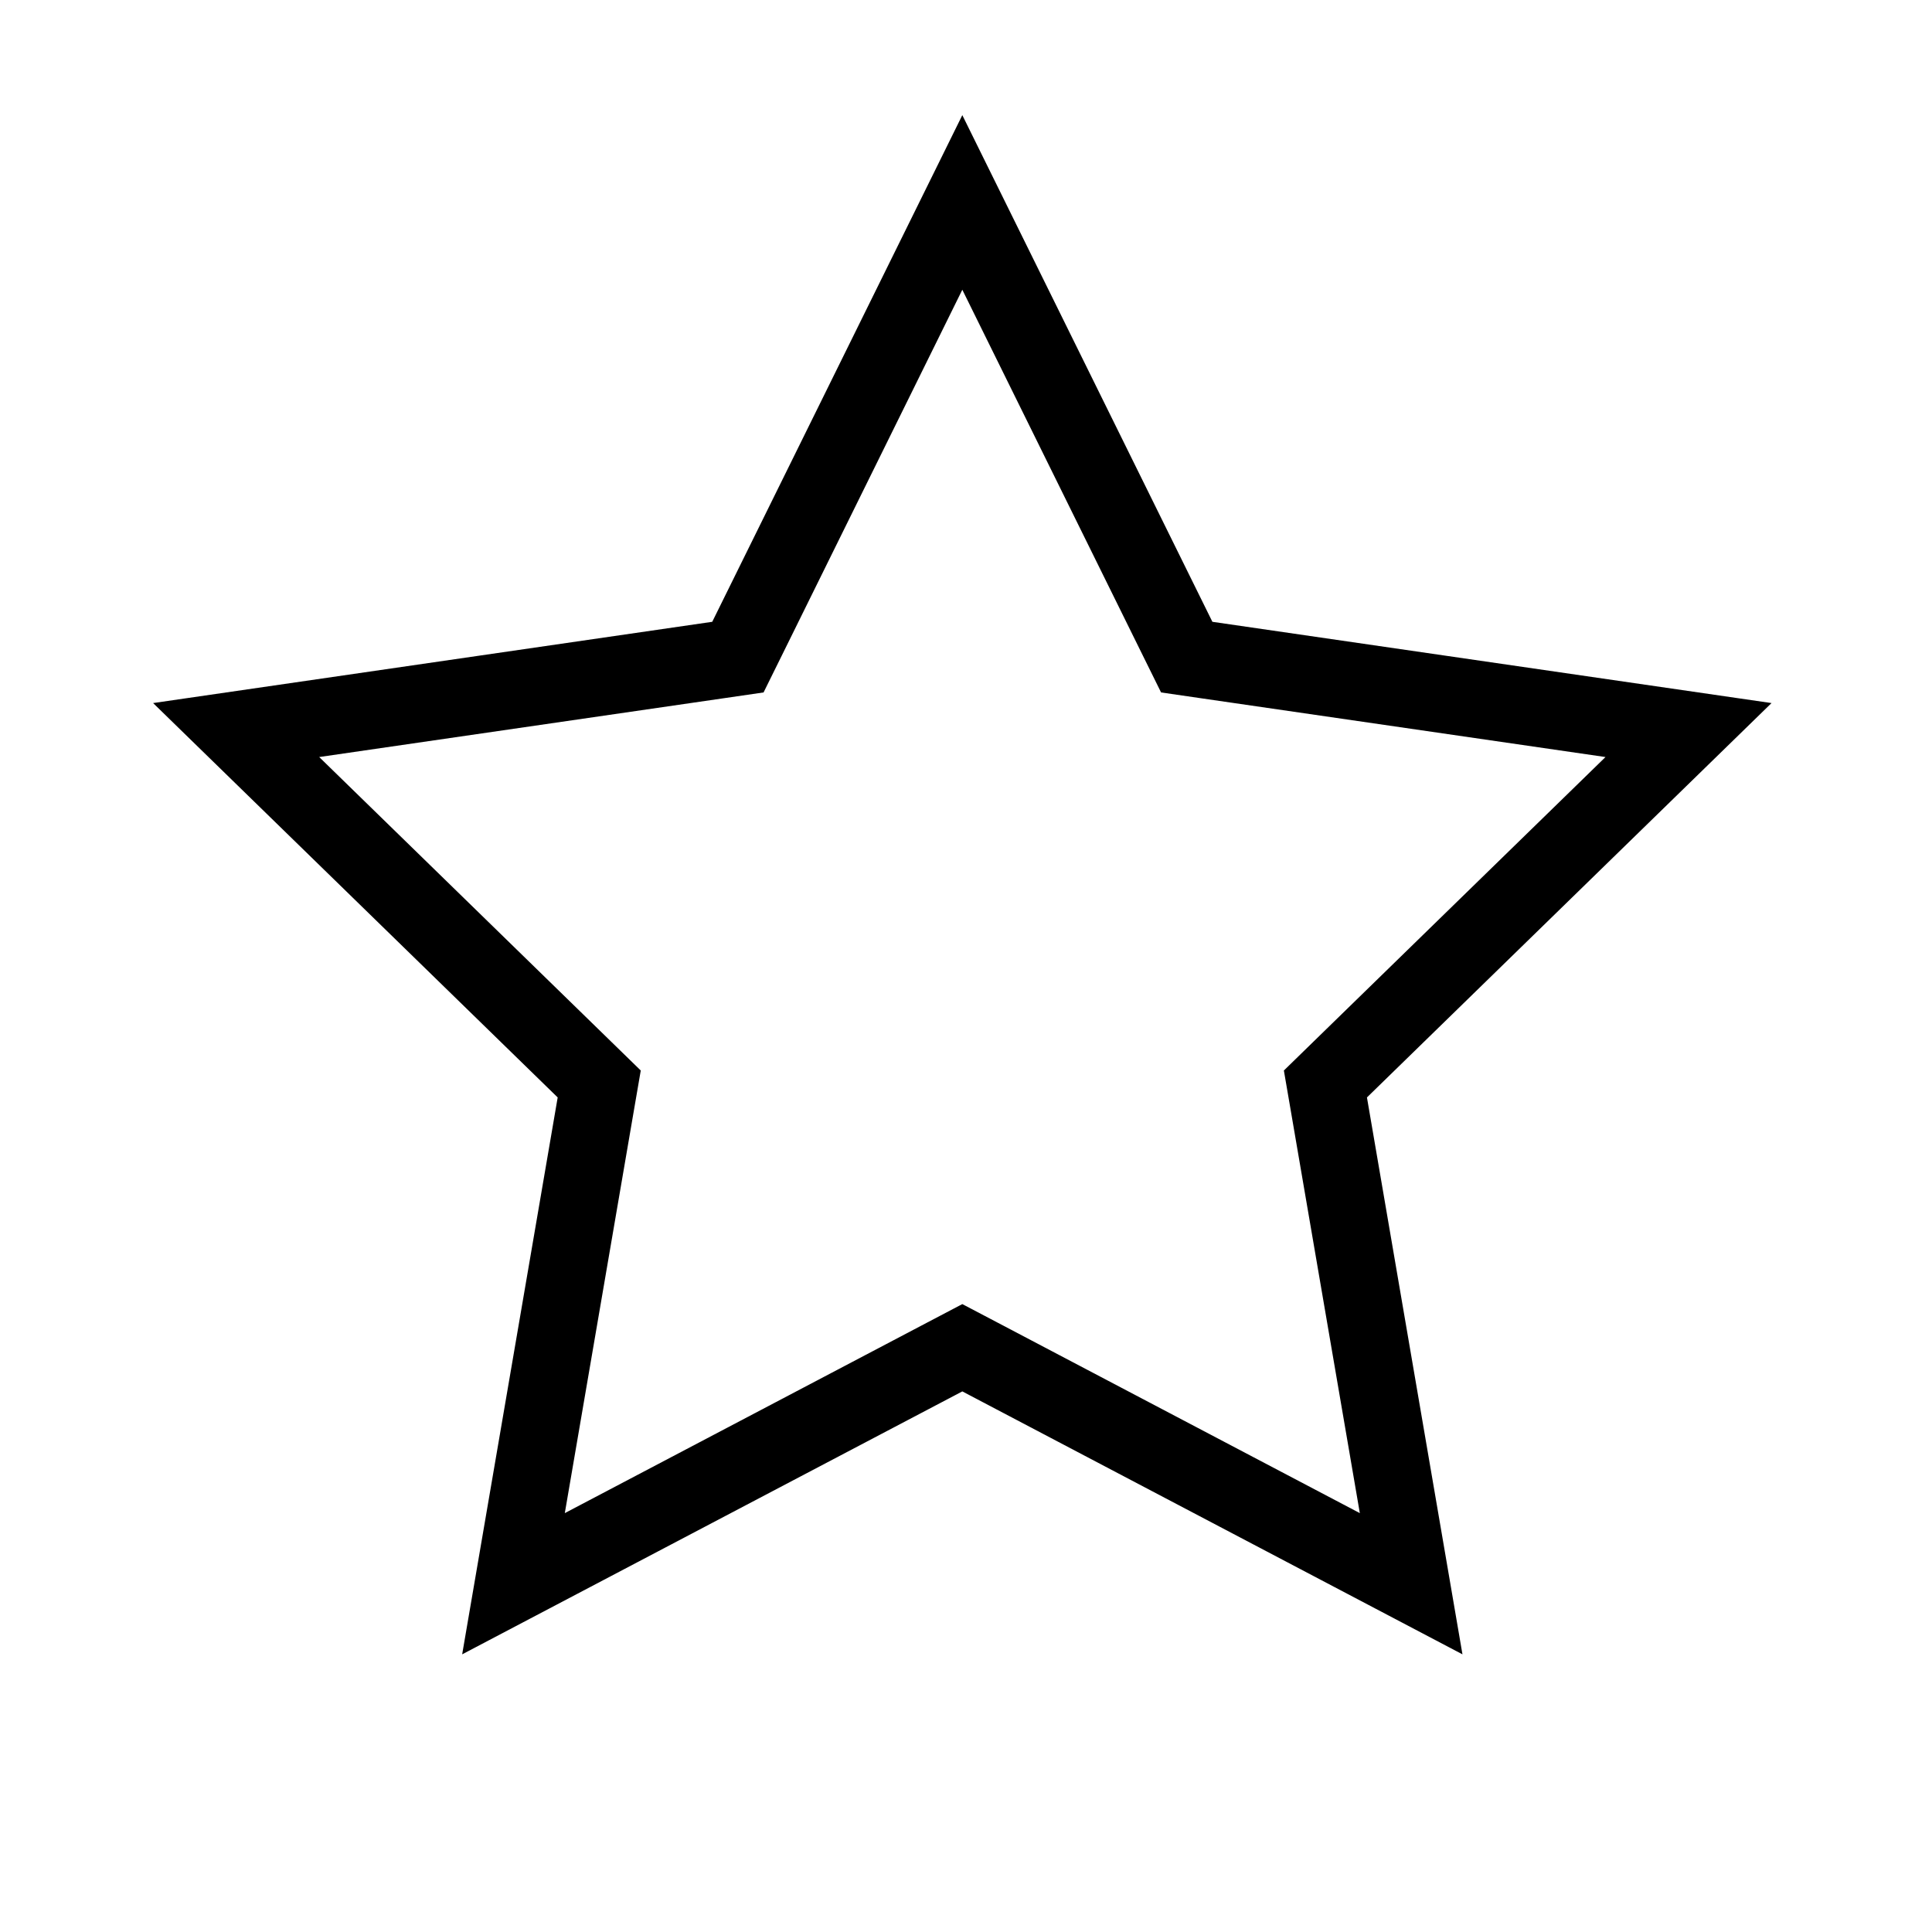 <svg xmlns="http://www.w3.org/2000/svg" xmlns:xlink="http://www.w3.org/1999/xlink" width="32" height="32" fill="#000" version="1.1" viewBox="0 0 32 32"><g><path d="M 7.655,27.401 L 9.237,18.177 L 2.536,11.645 L 11.797,10.299 L 15.939,1.907 L 20.081,10.299 L 29.342,11.645 L 22.641,18.177 L 24.223,27.401 L 15.939,23.046 Z M 5.287,12.539 L 10.131,17.261 L 10.613,17.731 L 10.499,18.394 L 9.355,25.062 L 15.343,21.913 L 15.939,21.6 L 16.535,21.913 L 22.523,25.062 L 21.379,18.394 L 21.265,17.731 L 21.747,17.261 L 26.592,12.539 L 19.897,11.566 L 19.231,11.469 L 18.933,10.866 L 15.939,4.799 L 12.945,10.866 L 12.647,11.469 L 11.981,11.566 Z M 5.287,12.539"/></g></svg>